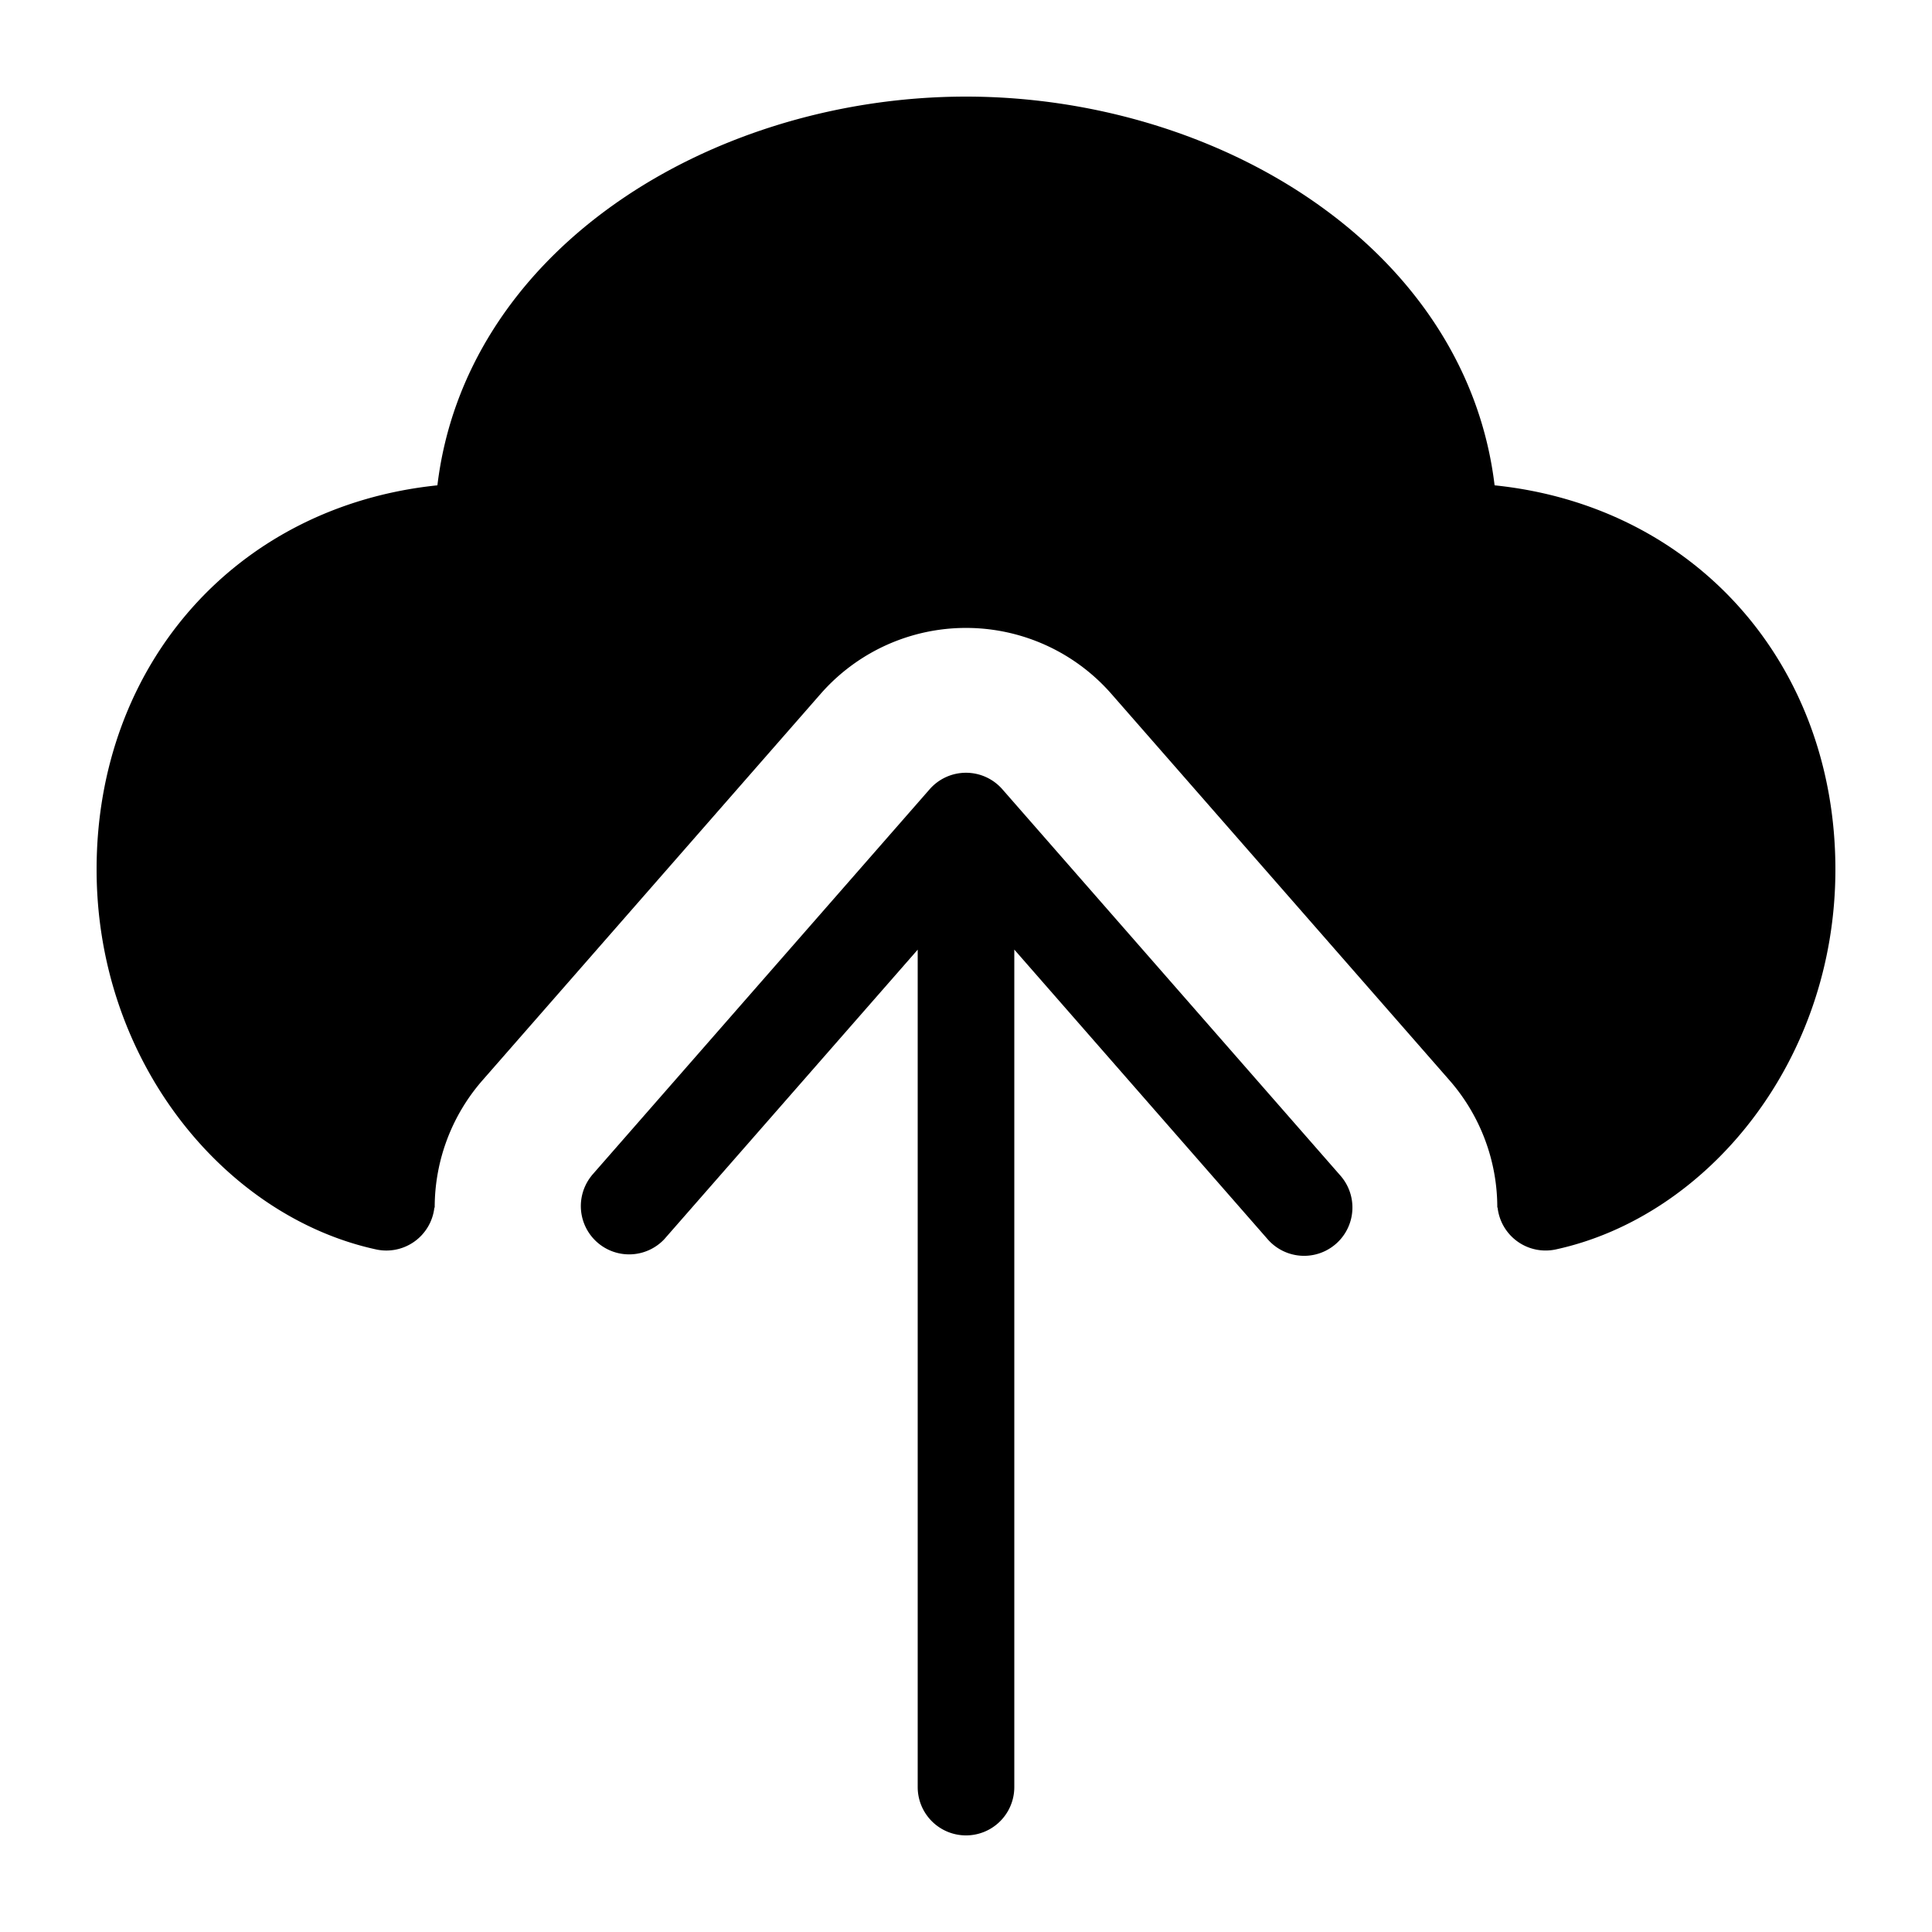 <svg xmlns="http://www.w3.org/2000/svg" fill="currentColor" viewBox="0 0 20 20">
  <path fill-rule="evenodd" d="M4.496 12.506a.5.5 0 0 1-.603.428C2.327 12.593 1 10.989 1 9c0-2.115 1.441-3.76 3.528-3.976.143-1.191.818-2.16 1.737-2.841C7.296 1.418 8.653 1 10 1s2.704.418 3.735 1.183c.919.68 1.594 1.65 1.737 2.841C17.559 5.24 19 6.885 19 9c0 1.989-1.326 3.593-2.894 3.934a.5.5 0 0 1-.603-.434H15.5a2 2 0 0 0-.495-1.317l-3.5-4a2 2 0 0 0-3.01 0l-3.5 4A2 2 0 0 0 4.5 12.5h-.003v.006Zm1.628-.335a.5.5 0 0 0 .752.658L9.5 9.831V18.5a.5.5 0 0 0 1 0V9.83l2.624 3a.5.5 0 0 0 .752-.66l-3.5-4a.5.5 0 0 0-.752 0l-3.5 4Z" clip-rule="evenodd"/>
</svg>
